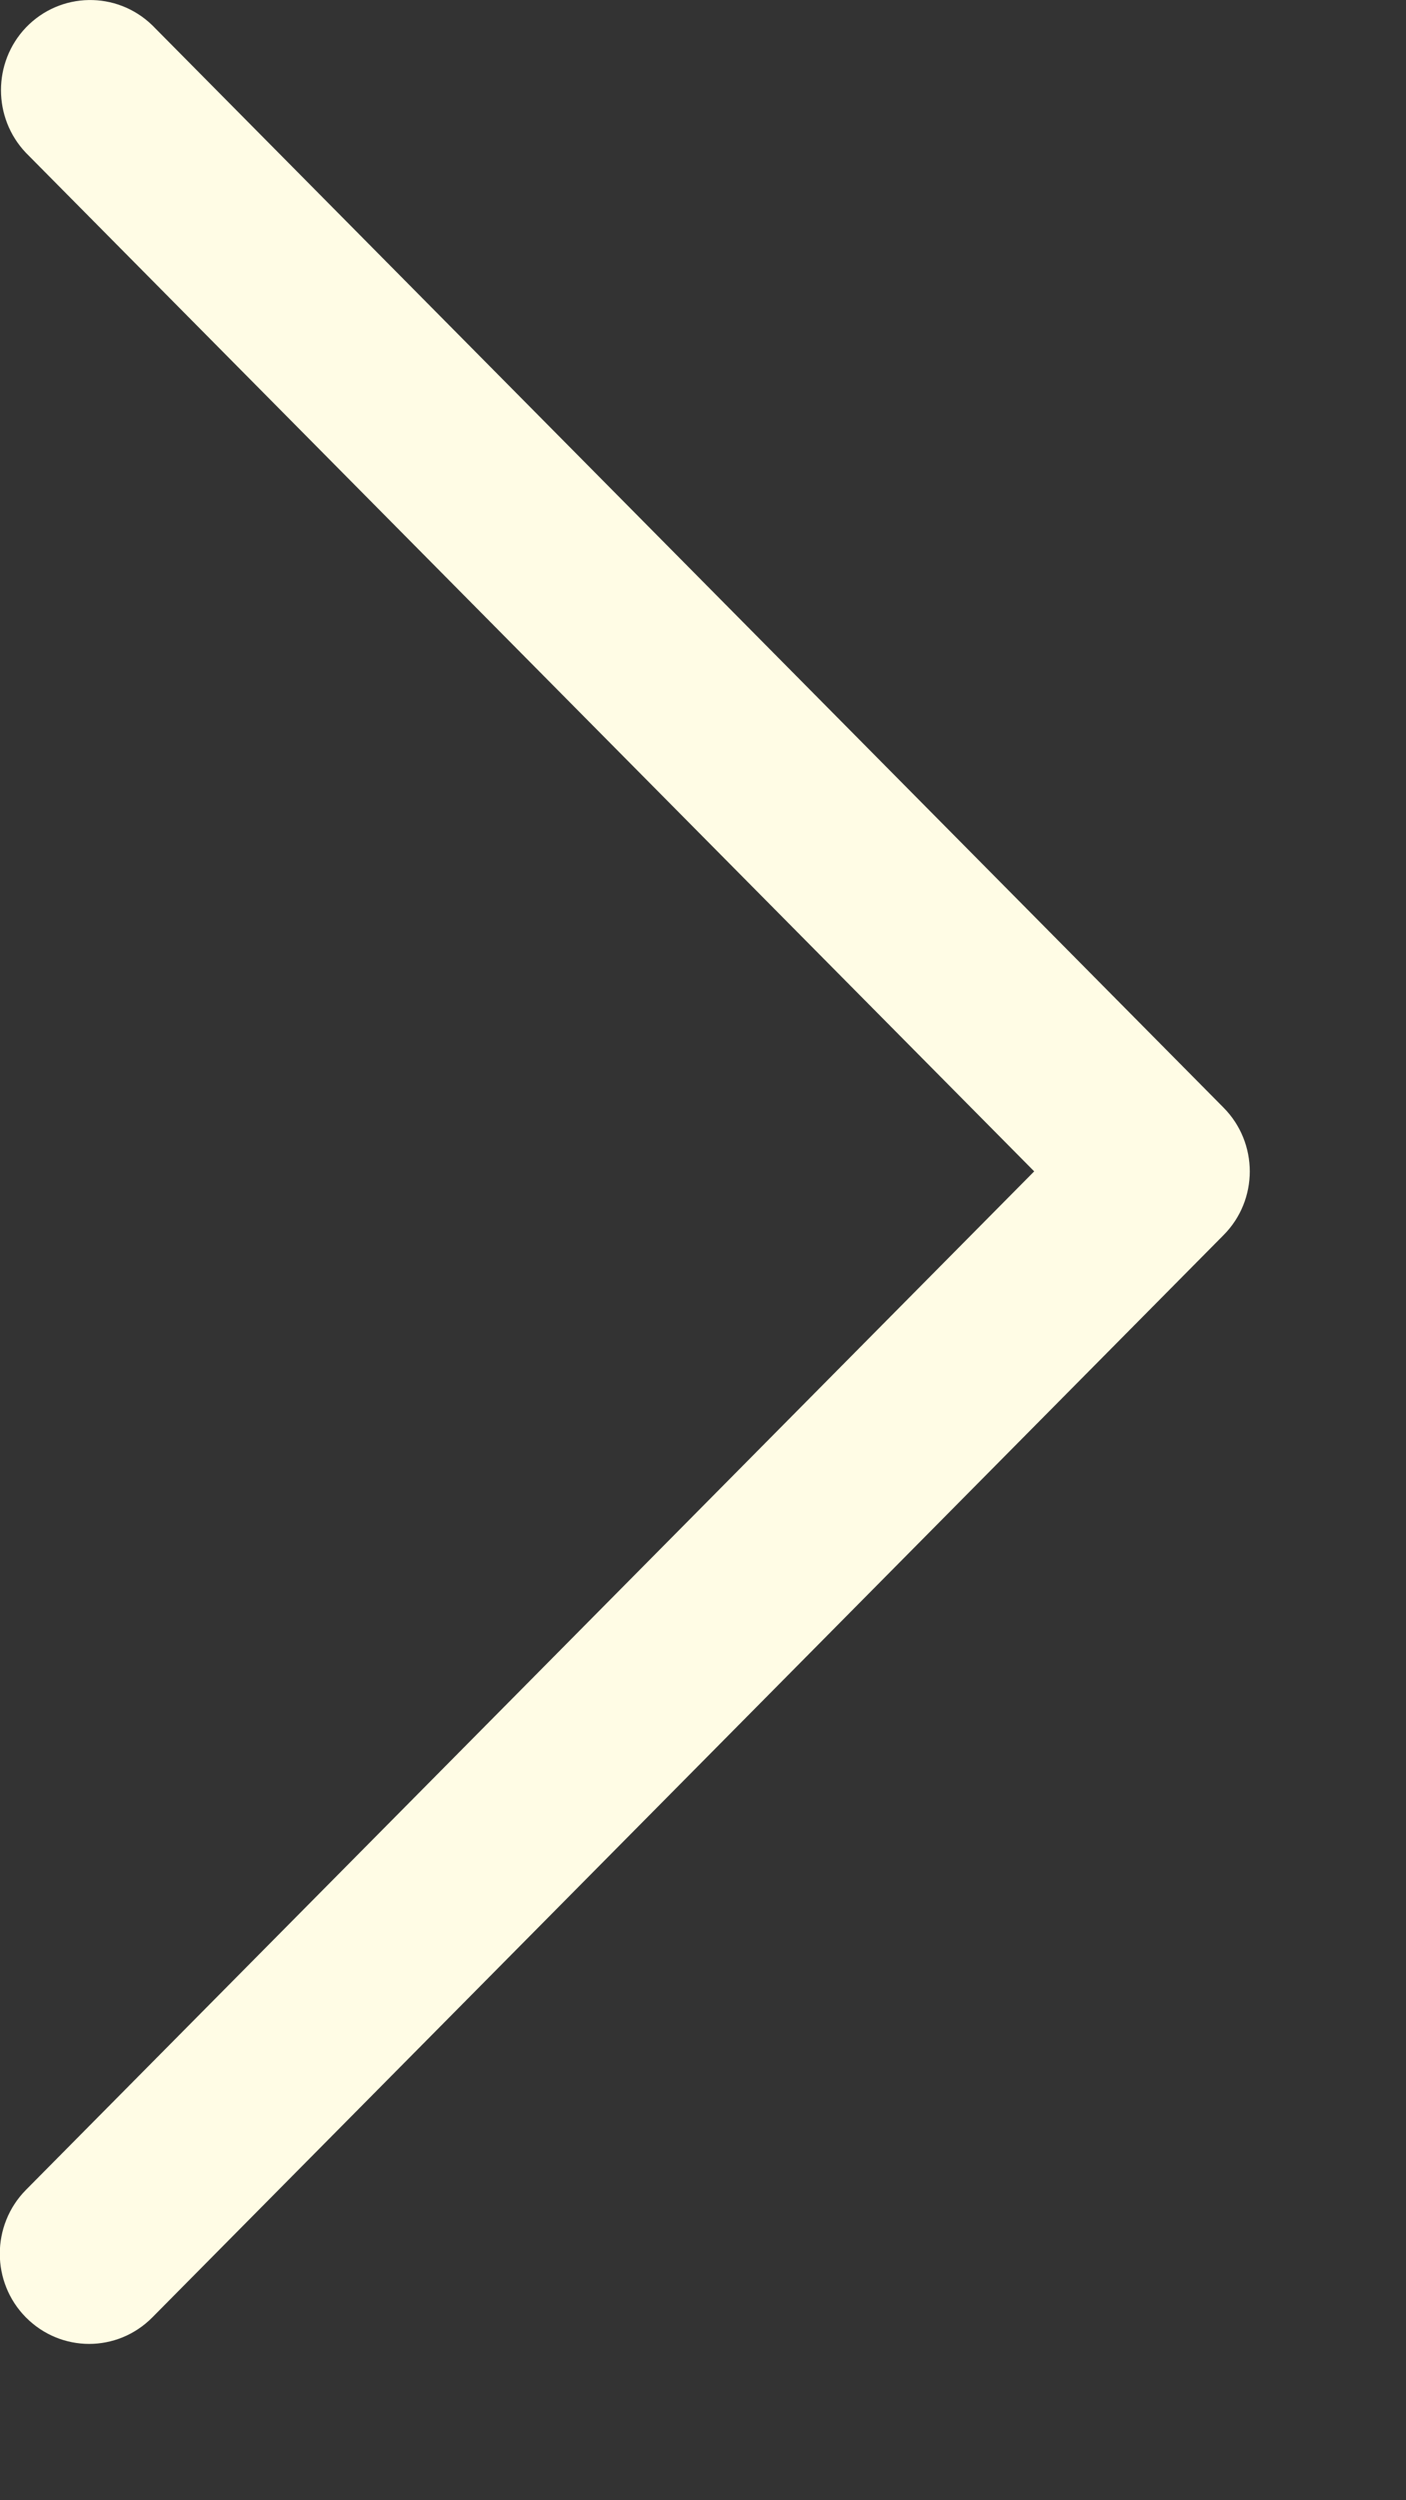 <svg 
 xmlns="http://www.w3.org/2000/svg"
 xmlns:xlink="http://www.w3.org/1999/xlink"
 width="9px" height="16px">
<rect width="100%" height="100%" fill="#333333" stroke="none"/>
<path fill-rule="evenodd"  fill="rgb(255, 252, 229)"
 d="M7.832,7.088 L0.975,0.162 C0.747,-0.059 0.386,-0.053 0.166,0.176 C-0.047,0.400 -0.047,0.754 0.166,0.978 L6.620,7.496 L0.166,14.014 C-0.057,14.240 -0.057,14.605 0.166,14.830 C0.390,15.056 0.751,15.056 0.975,14.830 L7.832,7.904 C8.056,7.679 8.056,7.314 7.832,7.088 Z"/>
</svg>